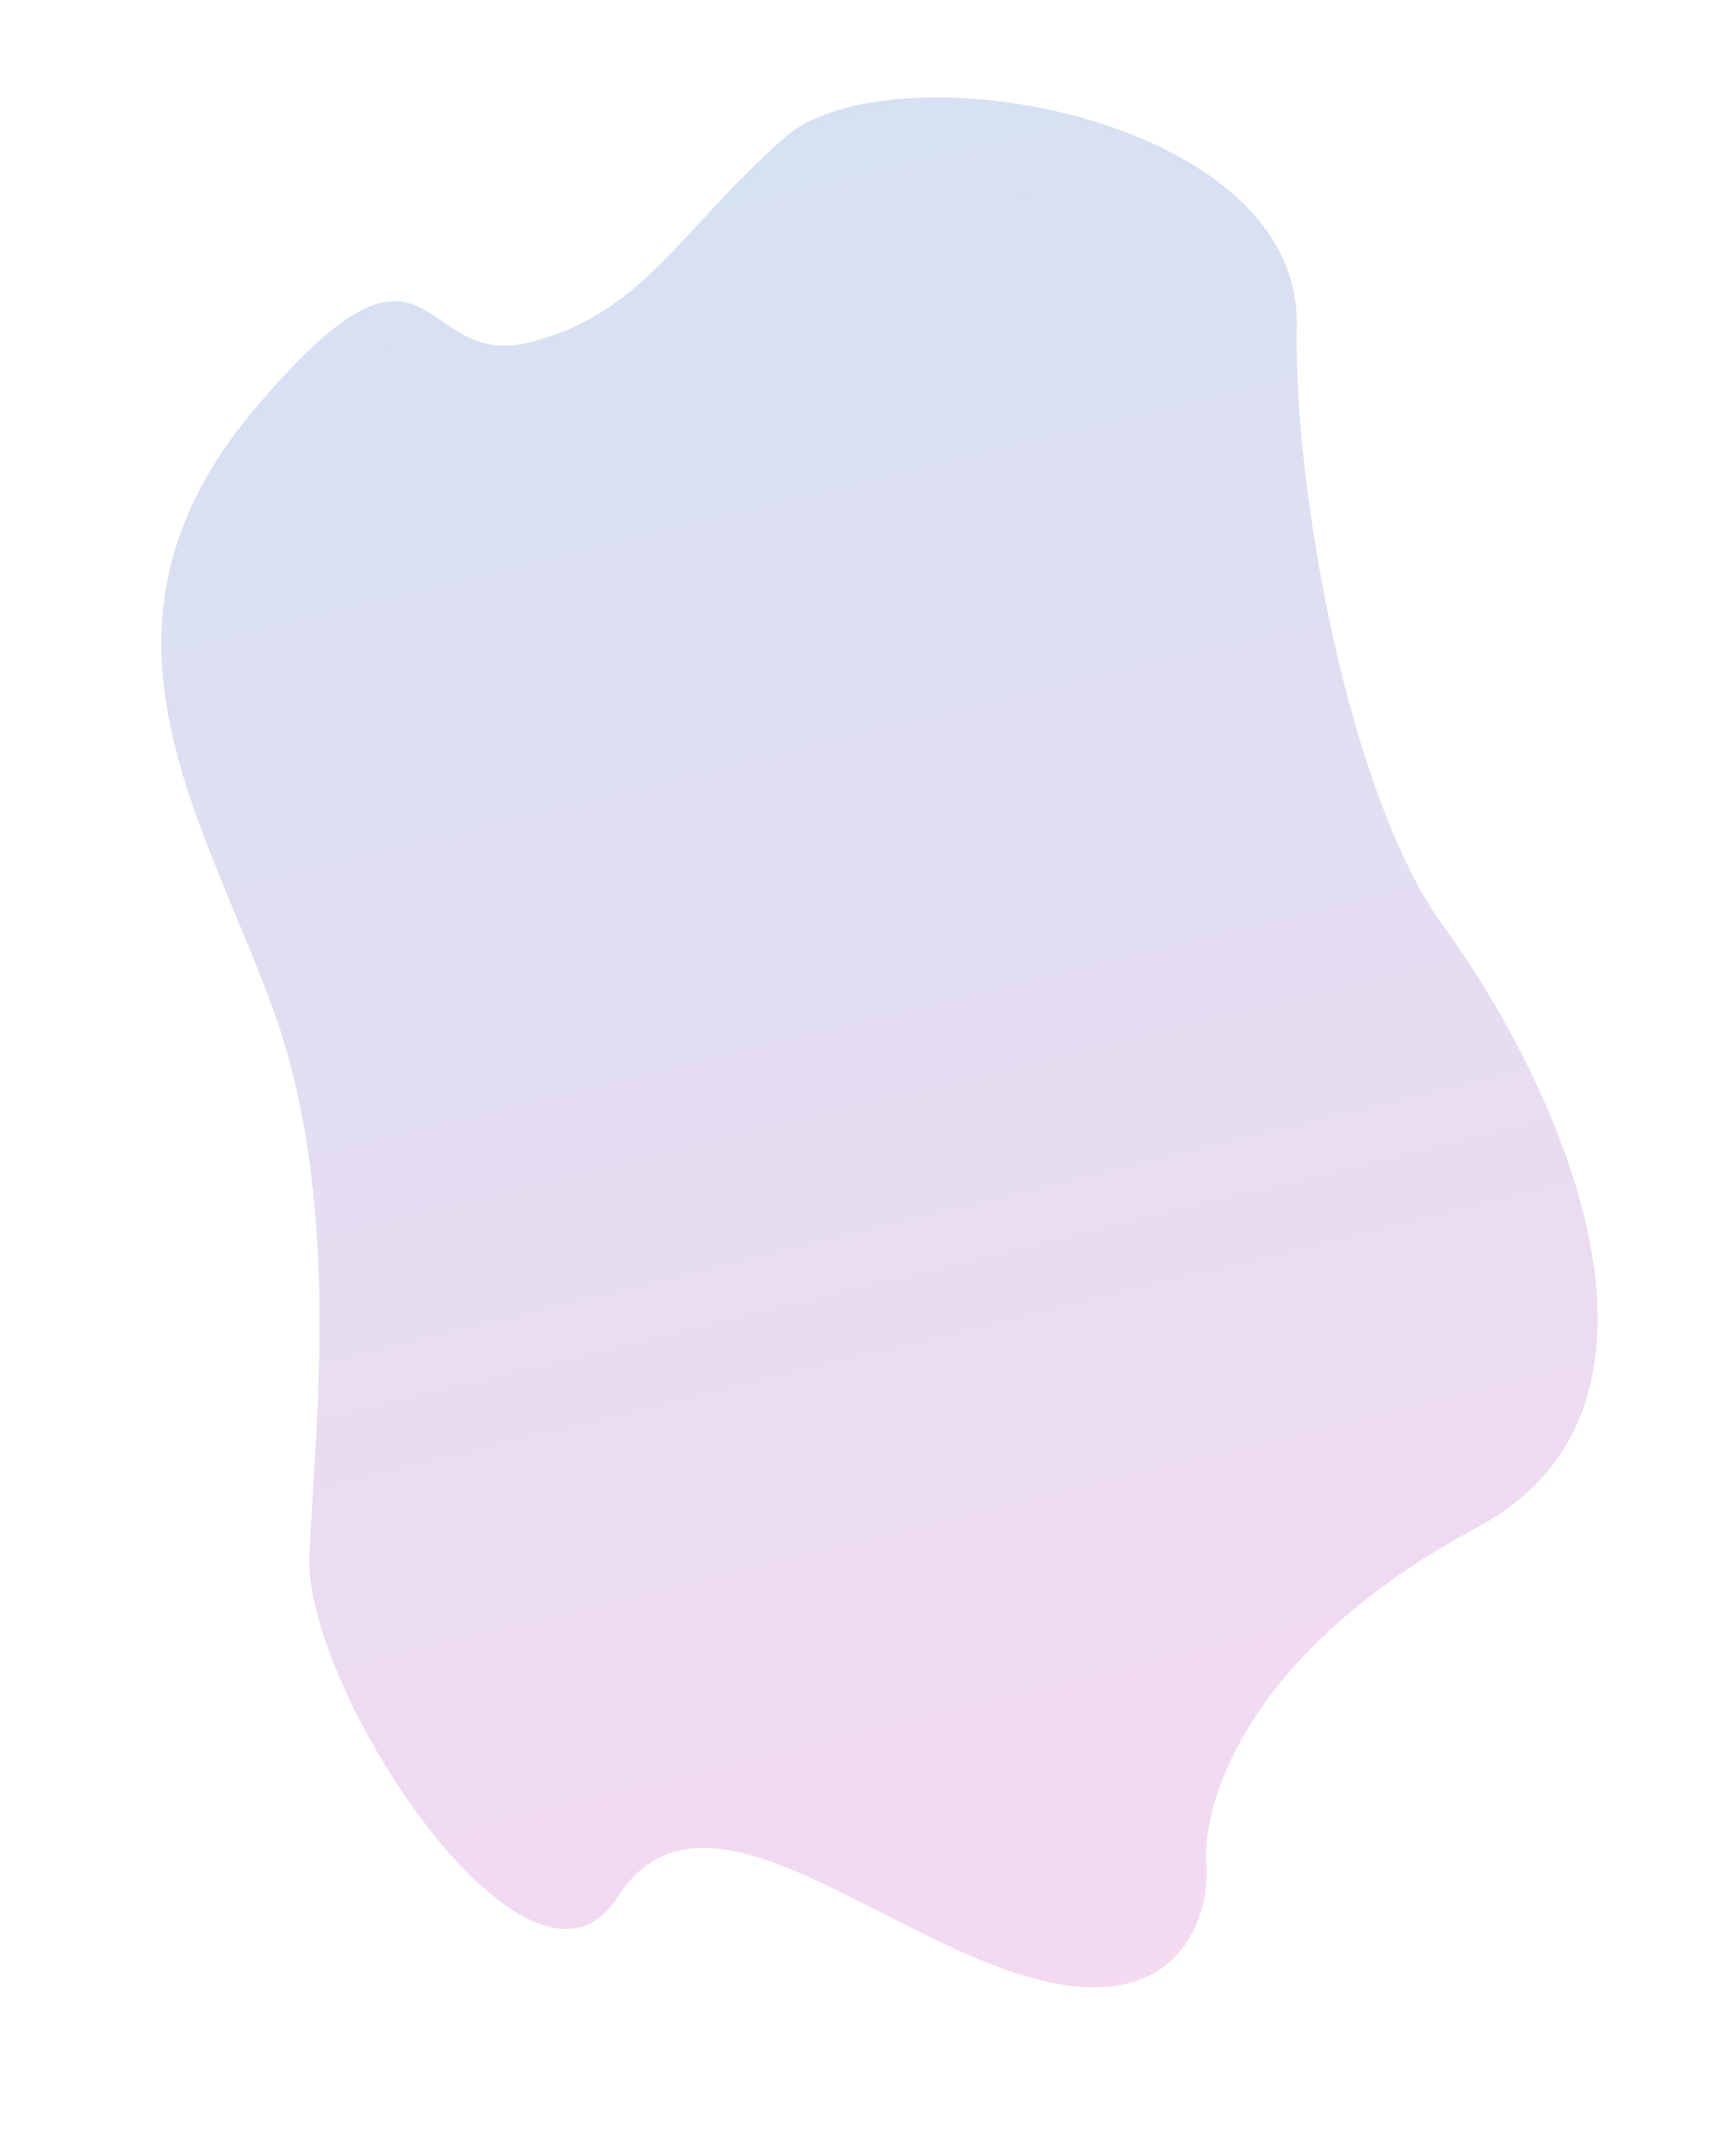 <svg width="409" height="507" viewBox="0 0 409 507" fill="none" xmlns="http://www.w3.org/2000/svg">
<path opacity="0.2" d="M348.03 359.675C402.984 330.181 365.608 252.974 340.052 218.057C318.22 188.23 304.712 116.355 305.516 76.647C306.52 27.012 209.54 10.515 184.748 32.475C159.955 54.435 151.284 74.133 124.5 80.674C97.715 87.216 102.516 45.861 59.882 96.455C17.248 147.049 47.194 191.219 63.934 236.52C80.674 281.822 74.364 334.428 72.894 366.179C71.424 397.929 124.936 479.036 145.45 446.82C165.964 414.604 208.972 458.513 247.174 466.762C277.735 473.362 284.661 451.747 284.303 440.115C282.648 425.591 293.076 389.168 348.03 359.675Z" fill="url(#paint0_linear)"/>
<defs>
<linearGradient id="paint0_linear" x1="151.633" y1="37.032" x2="257.169" y2="469.159" gradientUnits="userSpaceOnUse">
<stop stop-color="#2F69C2"/>
<stop offset="1" stop-color="#CB44B5"/>
</linearGradient>
</defs>
</svg>
